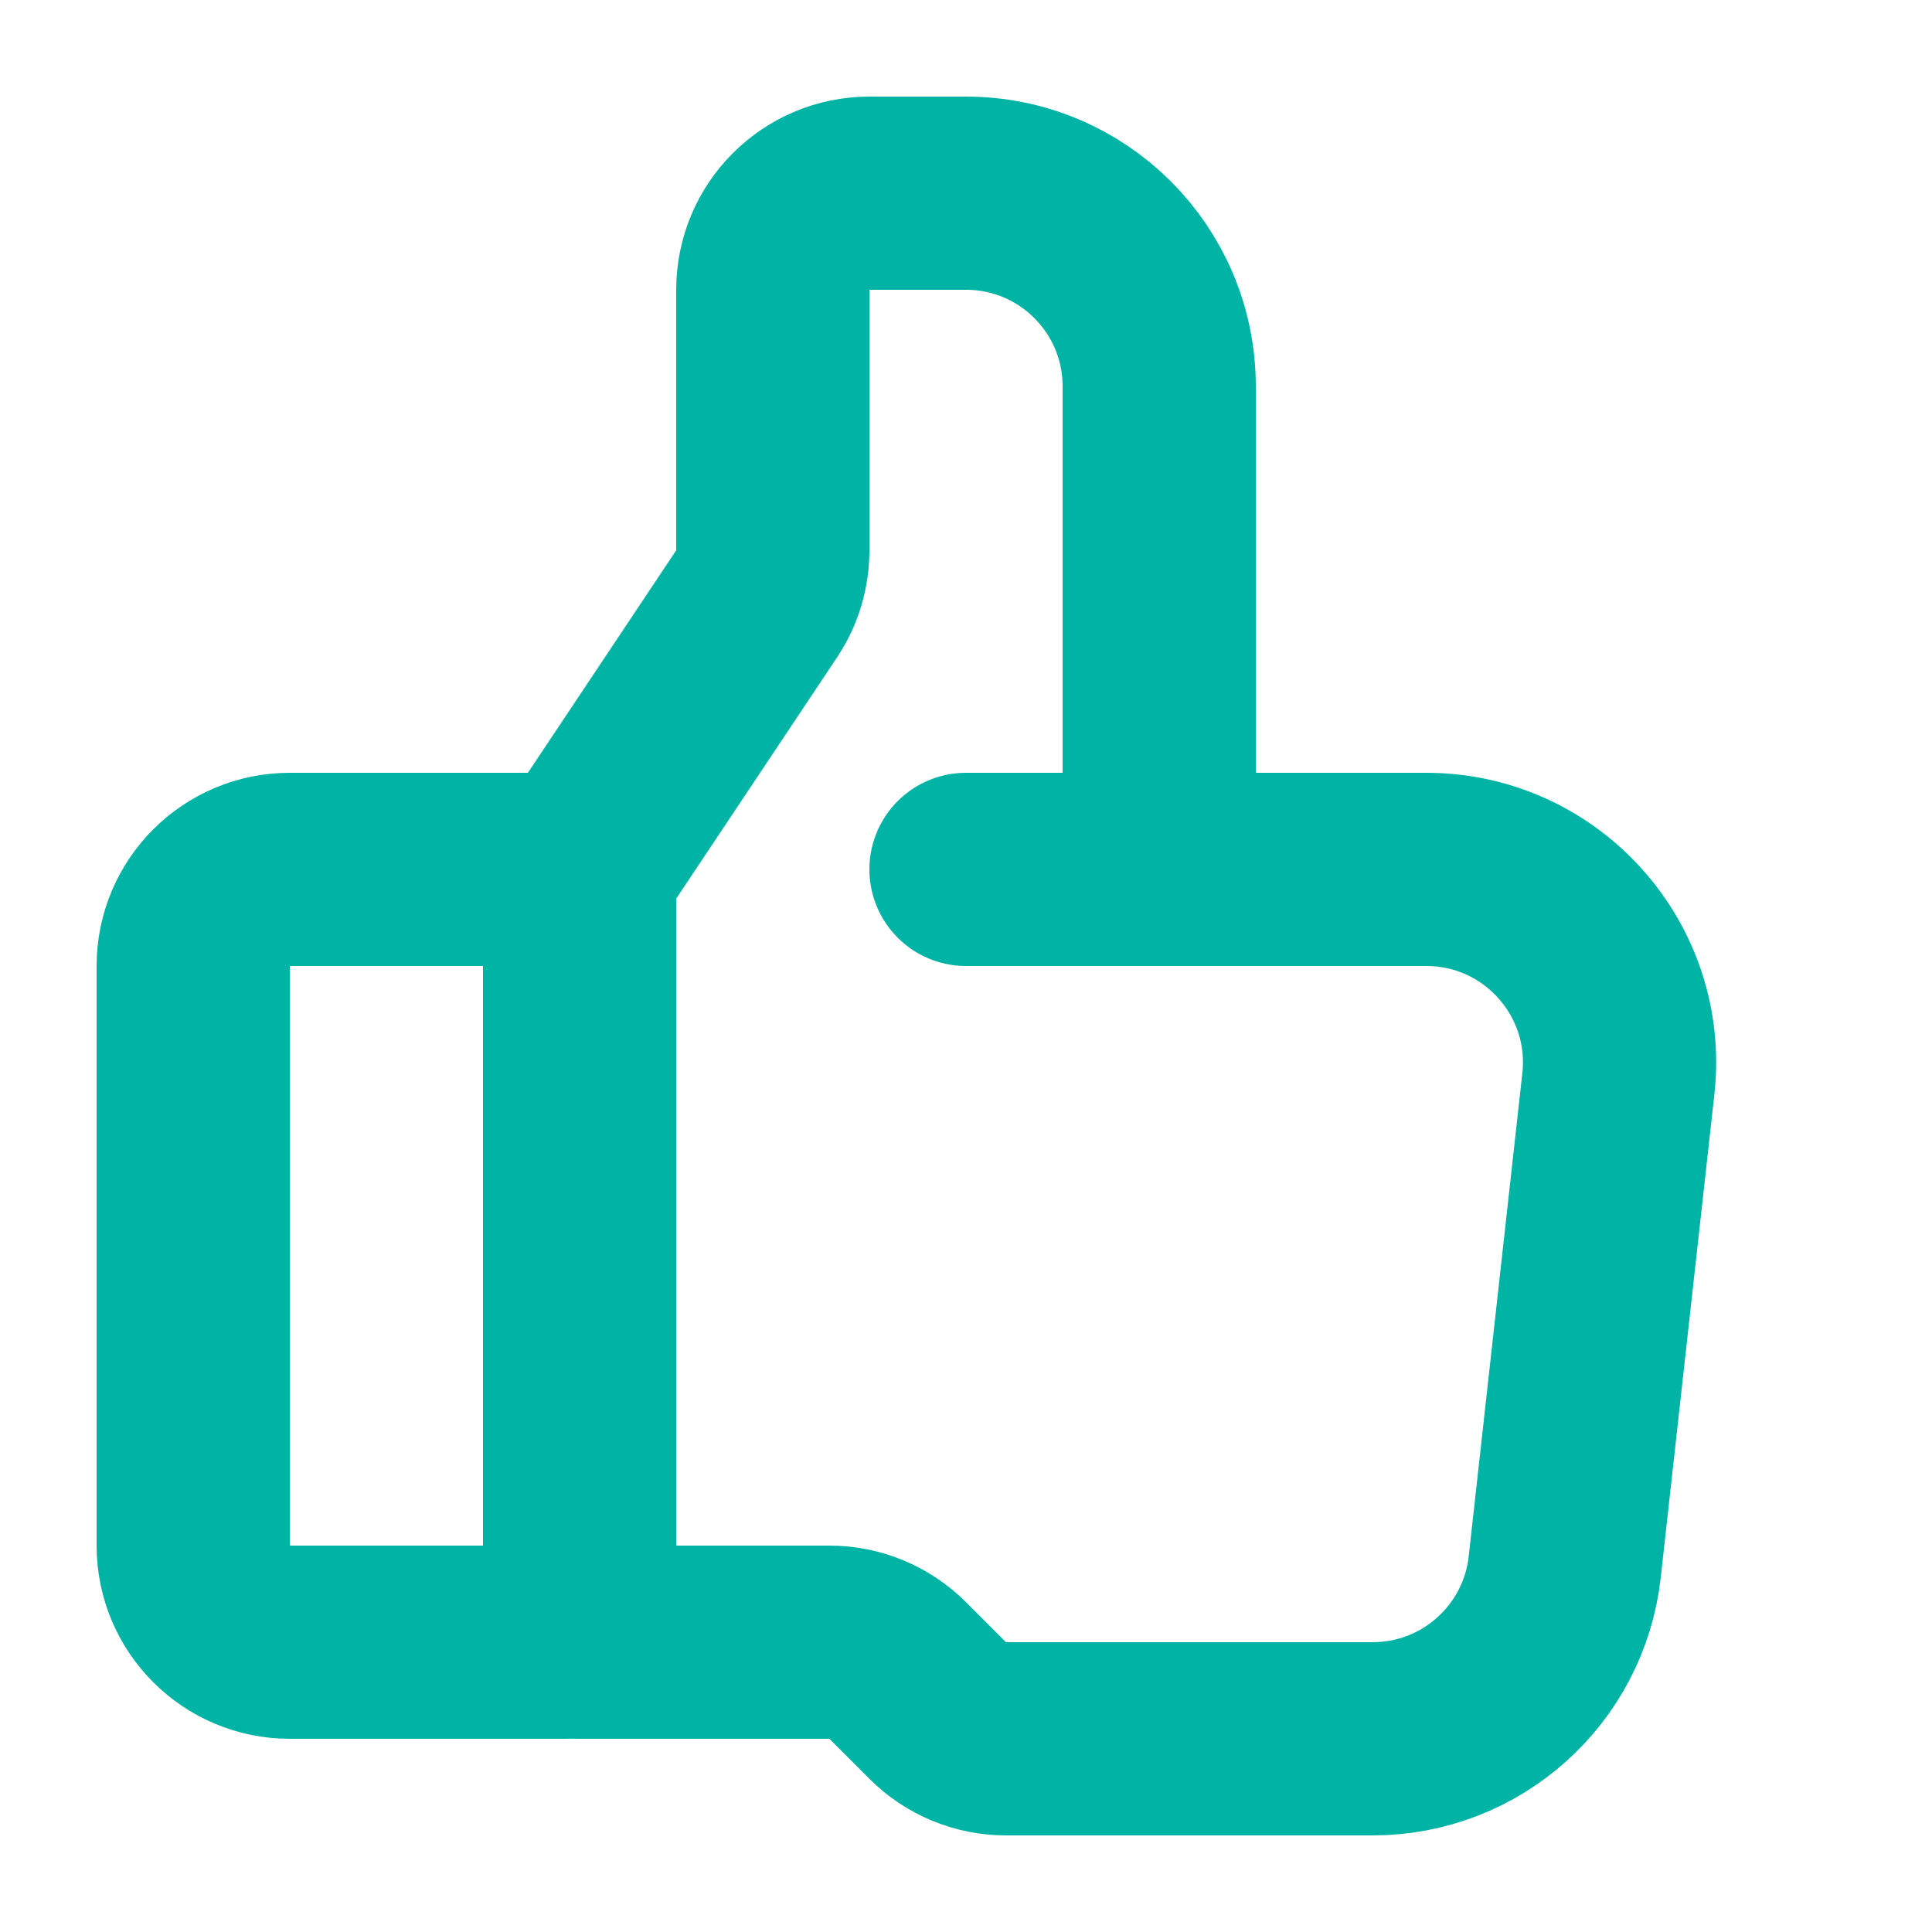 <svg width="20" height="20" viewBox="0 0 20 20" fill="none" xmlns="http://www.w3.org/2000/svg">
<path d="M5.85 17H3C2.448 17 2 16.552 2 16V10C2 9.448 2.448 9 3 9H5.85C5.933 9 6 9.067 6 9.15V16.85C6 16.933 5.933 17 5.85 17Z" stroke="#00B4A5" stroke-width="2" stroke-linecap="round"/>
<path d="M6 9L7.832 6.252C7.942 6.088 8 5.895 8 5.697V3C8 2.448 8.448 2 9 2H10C11.105 2 12 2.895 12 4V9" stroke="#00B4A5" stroke-width="2" stroke-linecap="round"/>
<path d="M10 9H14.765C15.957 9 16.885 10.036 16.753 11.221L16.198 16.221C16.085 17.234 15.229 18 14.21 18H10.414C10.149 18 9.895 17.895 9.707 17.707L9.293 17.293C9.105 17.105 8.851 17 8.586 17H6" stroke="#00B4A5" stroke-width="2" stroke-linecap="round"/>
</svg>

